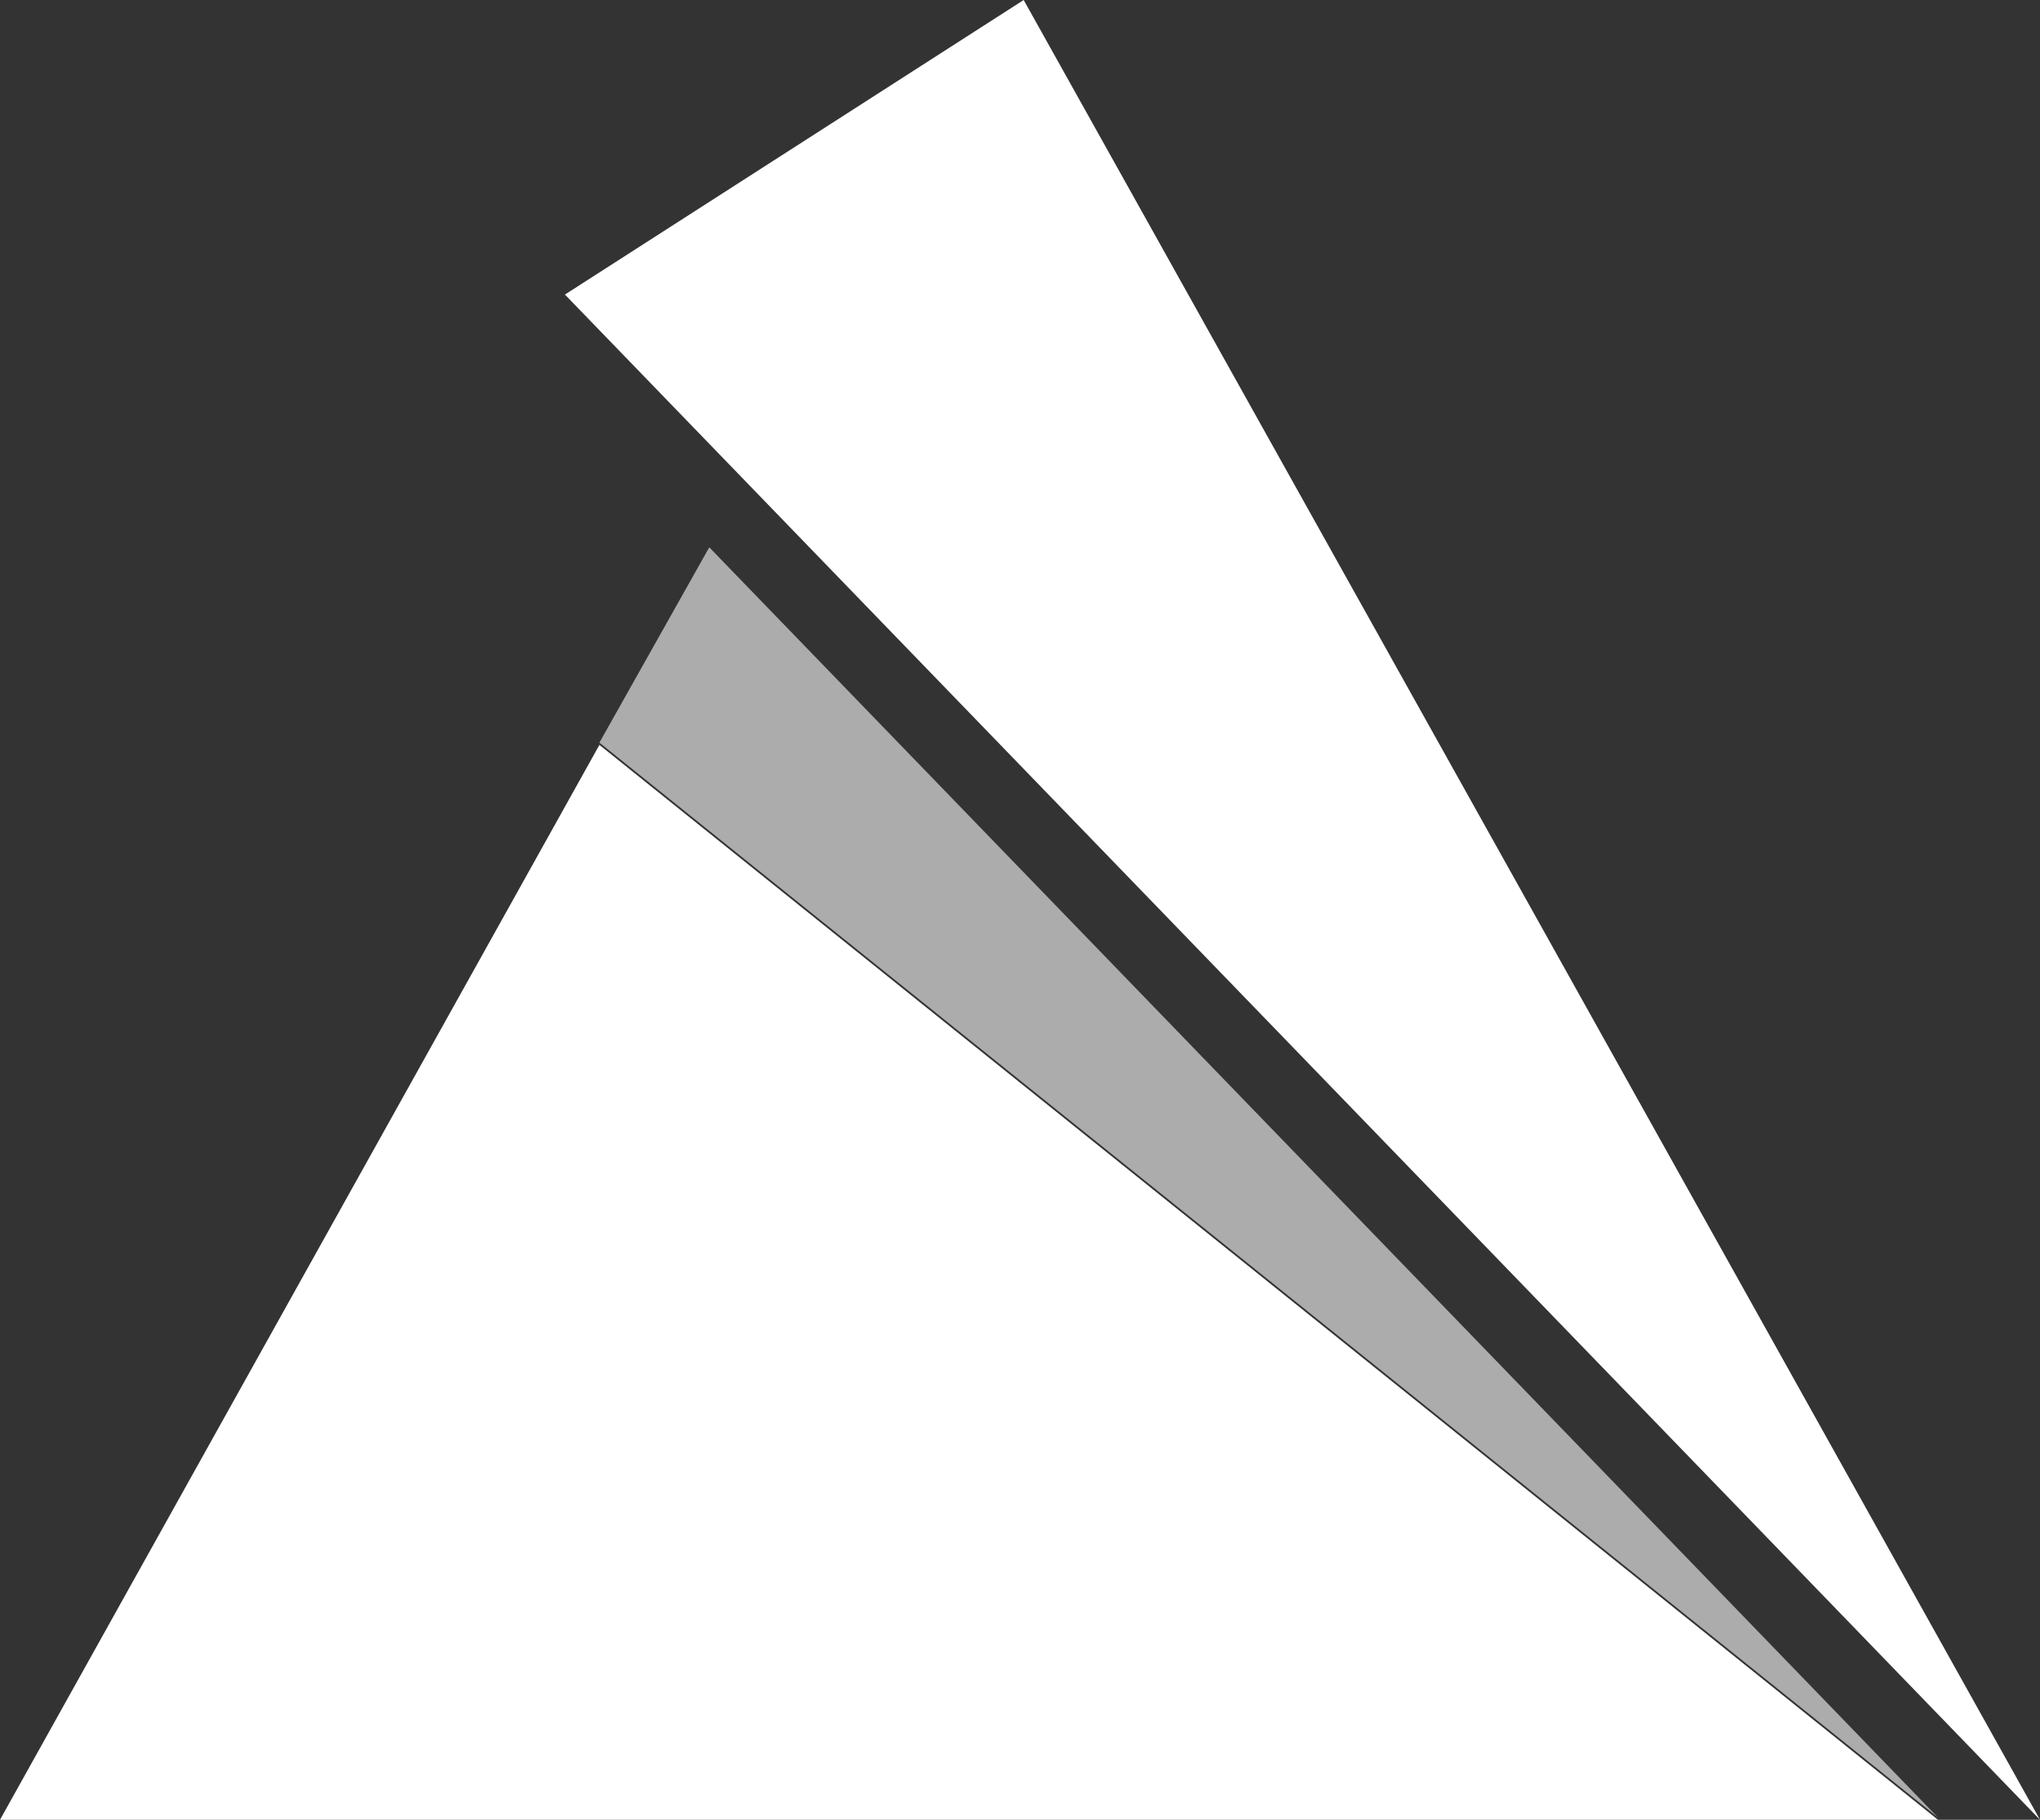 <?xml version="1.0" encoding="UTF-8" standalone="no"?>
<svg
   width="4.438"
   height="3.96"
   viewBox="0 0 4.438 3.96"
   fill="none"
   version="1.1"
   id="svg4"
   xmlns="http://www.w3.org/2000/svg"
   xmlns:svg="http://www.w3.org/2000/svg">
  <rect x="0" y="0" width="4.438" height="3.96" fill="#333333" stroke="none"/>
  <defs
     id="defs8" />
  <path
     fill-rule="evenodd"
     clip-rule="evenodd"
     d="M 1.304,1.621 4.216,3.96 H 0 Z"
     fill="#ffffff"
     id="path2"
     style="stroke-width:0.1" />
  <path
     fill-rule="evenodd"
     clip-rule="evenodd"
     d="M 1.543,1.191 4.216,3.955 1.304,1.616 Z"
     fill="#acacac"
     id="path6343"
     style="stroke-width:0.1" />
  <path
     fill-rule="evenodd"
     clip-rule="evenodd"
     d="M 1.229,0.641 2.227,0 c 0.739,1.323 1.476,2.643 2.211,3.96 z"
     fill="#ffffff"
     id="path5585"
     style="stroke-width:0.1" />
</svg>
